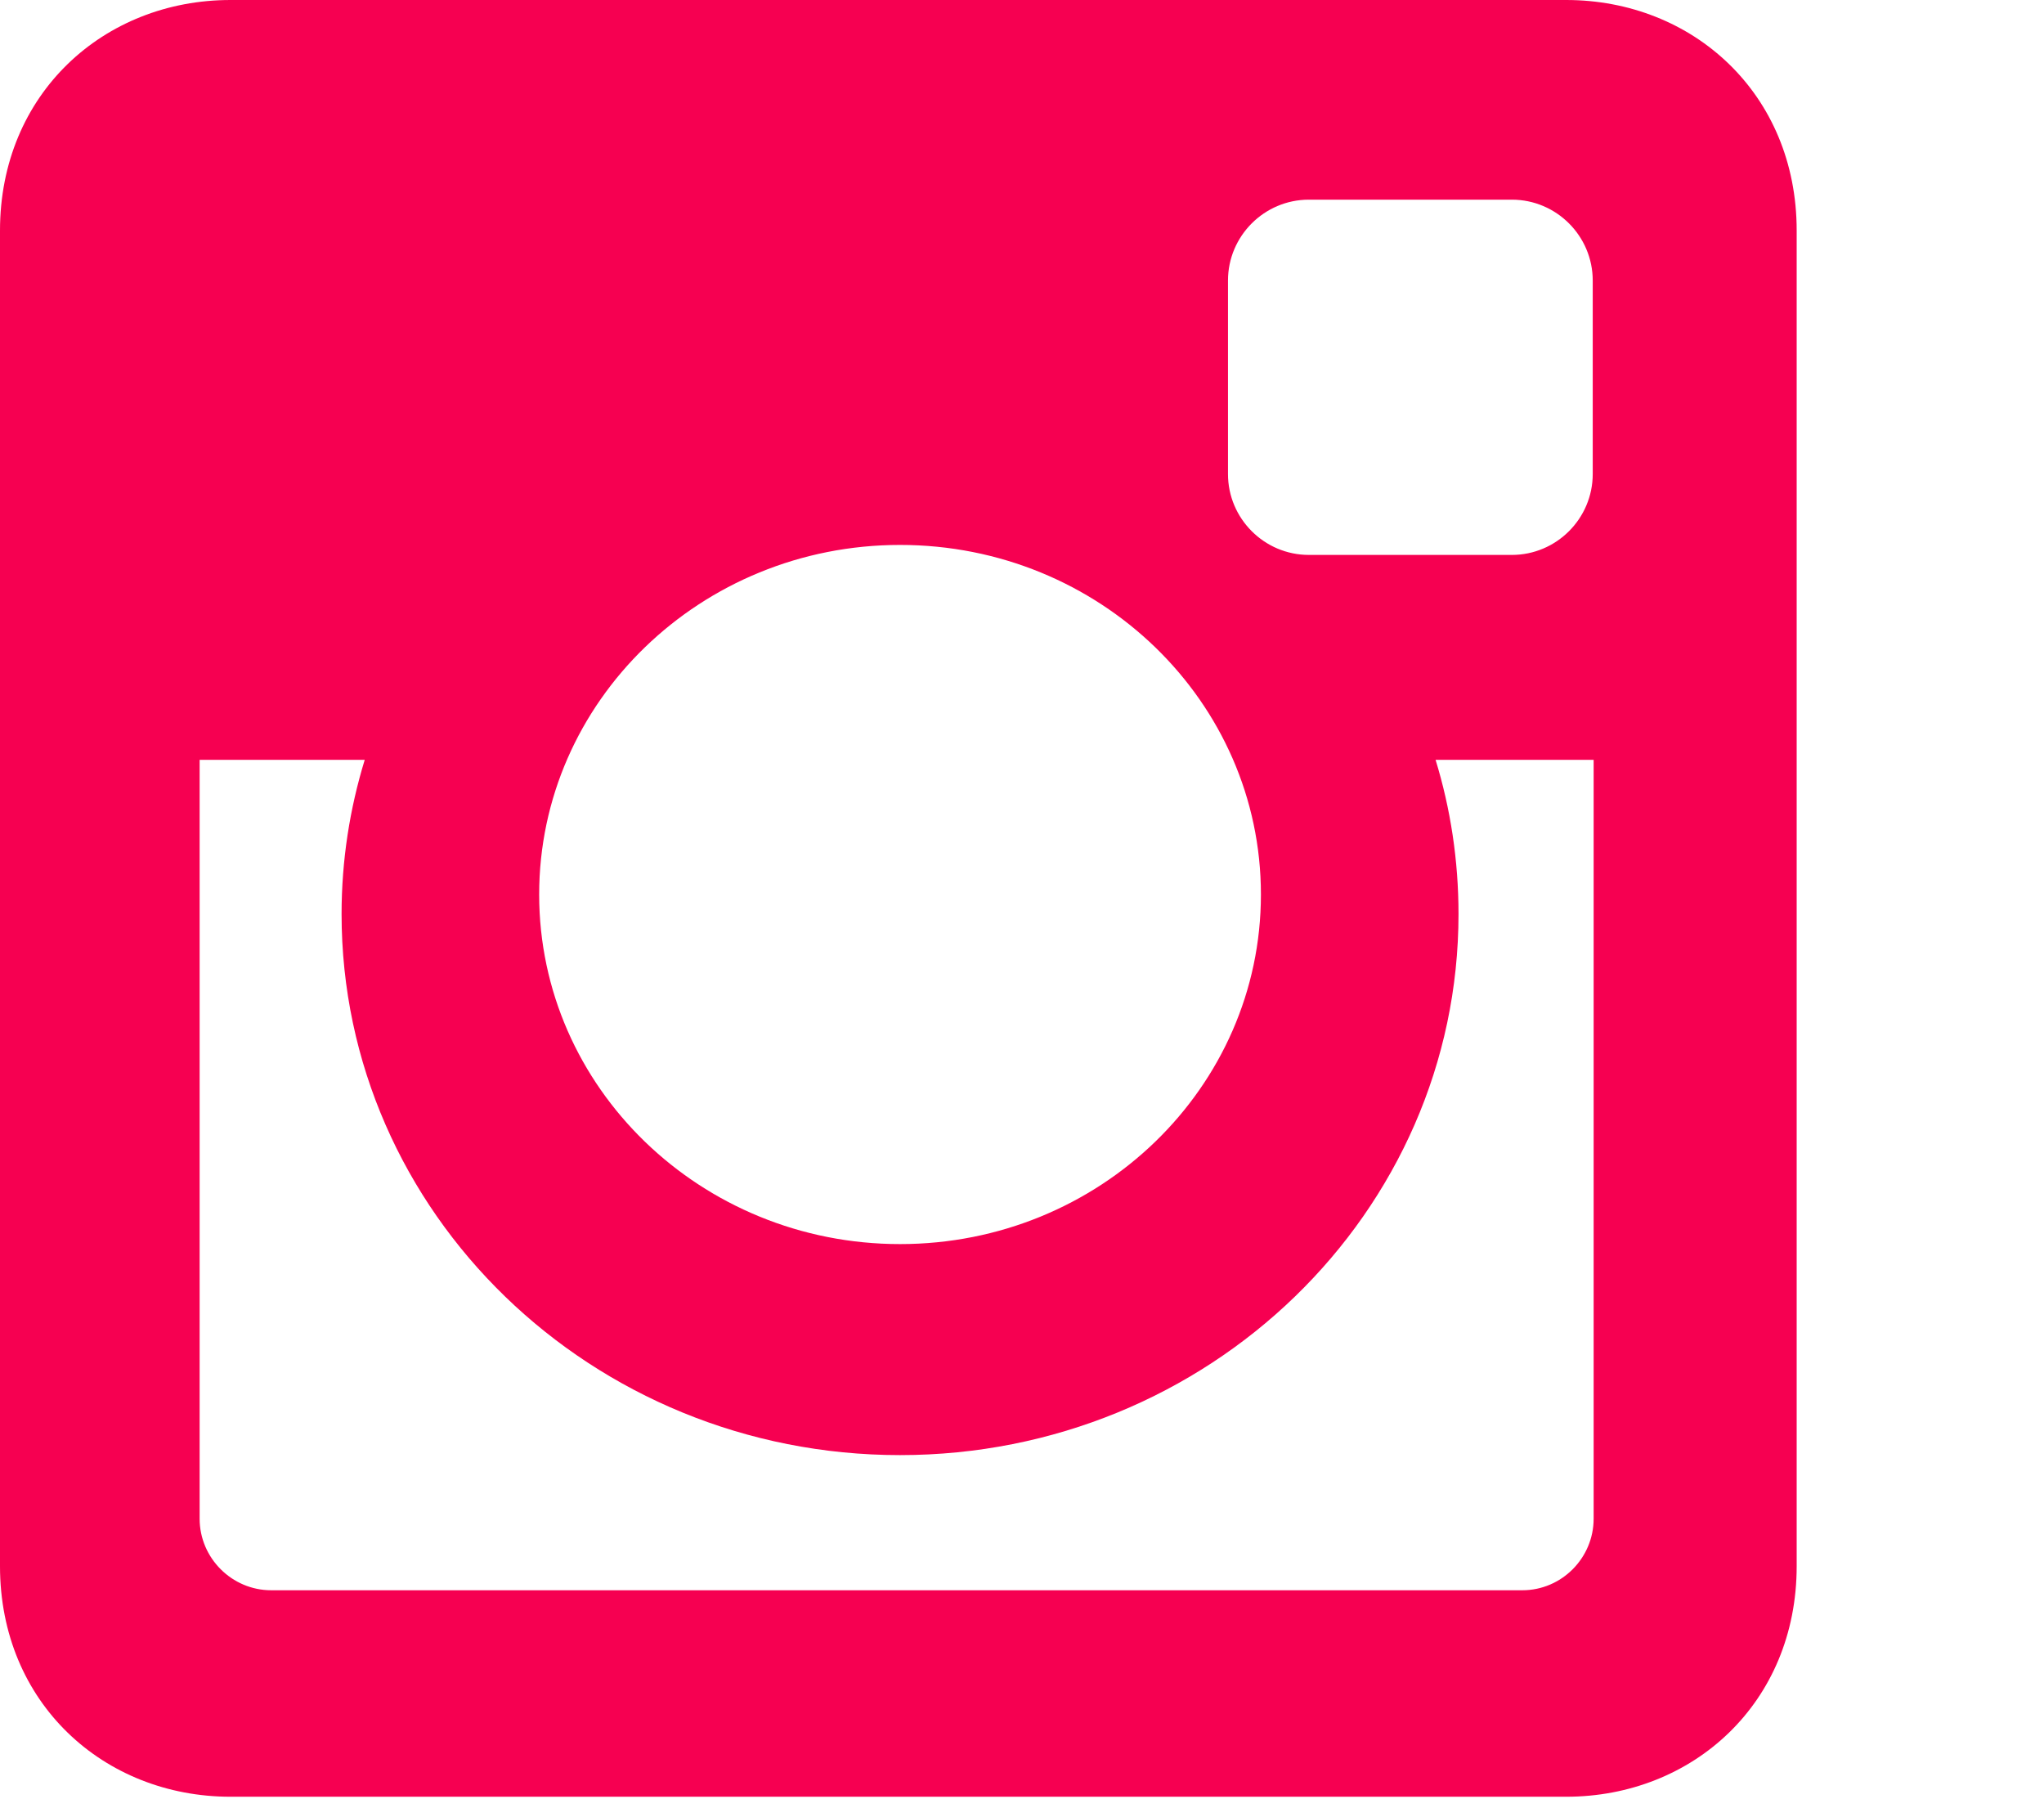 <?xml version="1.0" encoding="utf-8"?>
<svg width="9px" height="8px" viewBox="0 0 9 8" version="1.1" xmlns:xlink="http://www.w3.org/1999/xlink" xmlns="http://www.w3.org/2000/svg">
  <g id="Group-18">
    <g id="Group-4">
      <path d="M1.015 0L6.896 0C7.454 0 7.911 0.413 7.911 1.015L7.911 6.895C7.911 7.497 7.454 7.91 6.896 7.91L1.015 7.91C0.457 7.91 0 7.497 0 6.895L0 1.015C0 0.413 0.457 0 1.015 0L1.015 0L1.015 0ZM5.763 0.879C5.567 0.879 5.407 1.039 5.407 1.235L5.407 2.087C5.407 2.283 5.567 2.443 5.763 2.443L6.657 2.443C6.853 2.443 7.013 2.283 7.013 2.087L7.013 1.235C7.013 1.039 6.853 0.879 6.657 0.879L5.763 0.879L5.763 0.879L5.763 0.879ZM7.017 3.345L6.321 3.345C6.387 3.56 6.422 3.788 6.422 4.024C6.422 5.339 5.321 6.406 3.963 6.406C2.605 6.406 1.504 5.339 1.504 4.024C1.504 3.788 1.54 3.56 1.606 3.345L0.879 3.345L0.879 6.686C0.879 6.859 1.021 7.001 1.194 7.001L6.703 7.001C6.876 7.001 7.017 6.859 7.017 6.686L7.017 3.345L7.017 3.345L7.017 3.345ZM3.963 2.399C3.086 2.399 2.374 3.088 2.374 3.938C2.374 4.788 3.086 5.477 3.963 5.477C4.841 5.477 5.552 4.788 5.552 3.938C5.552 3.088 4.841 2.399 3.963 2.399L3.963 2.399Z" id="Shape" fill="#F60051" fill-rule="evenodd" stroke="none" />
    </g>
  </g>
</svg>